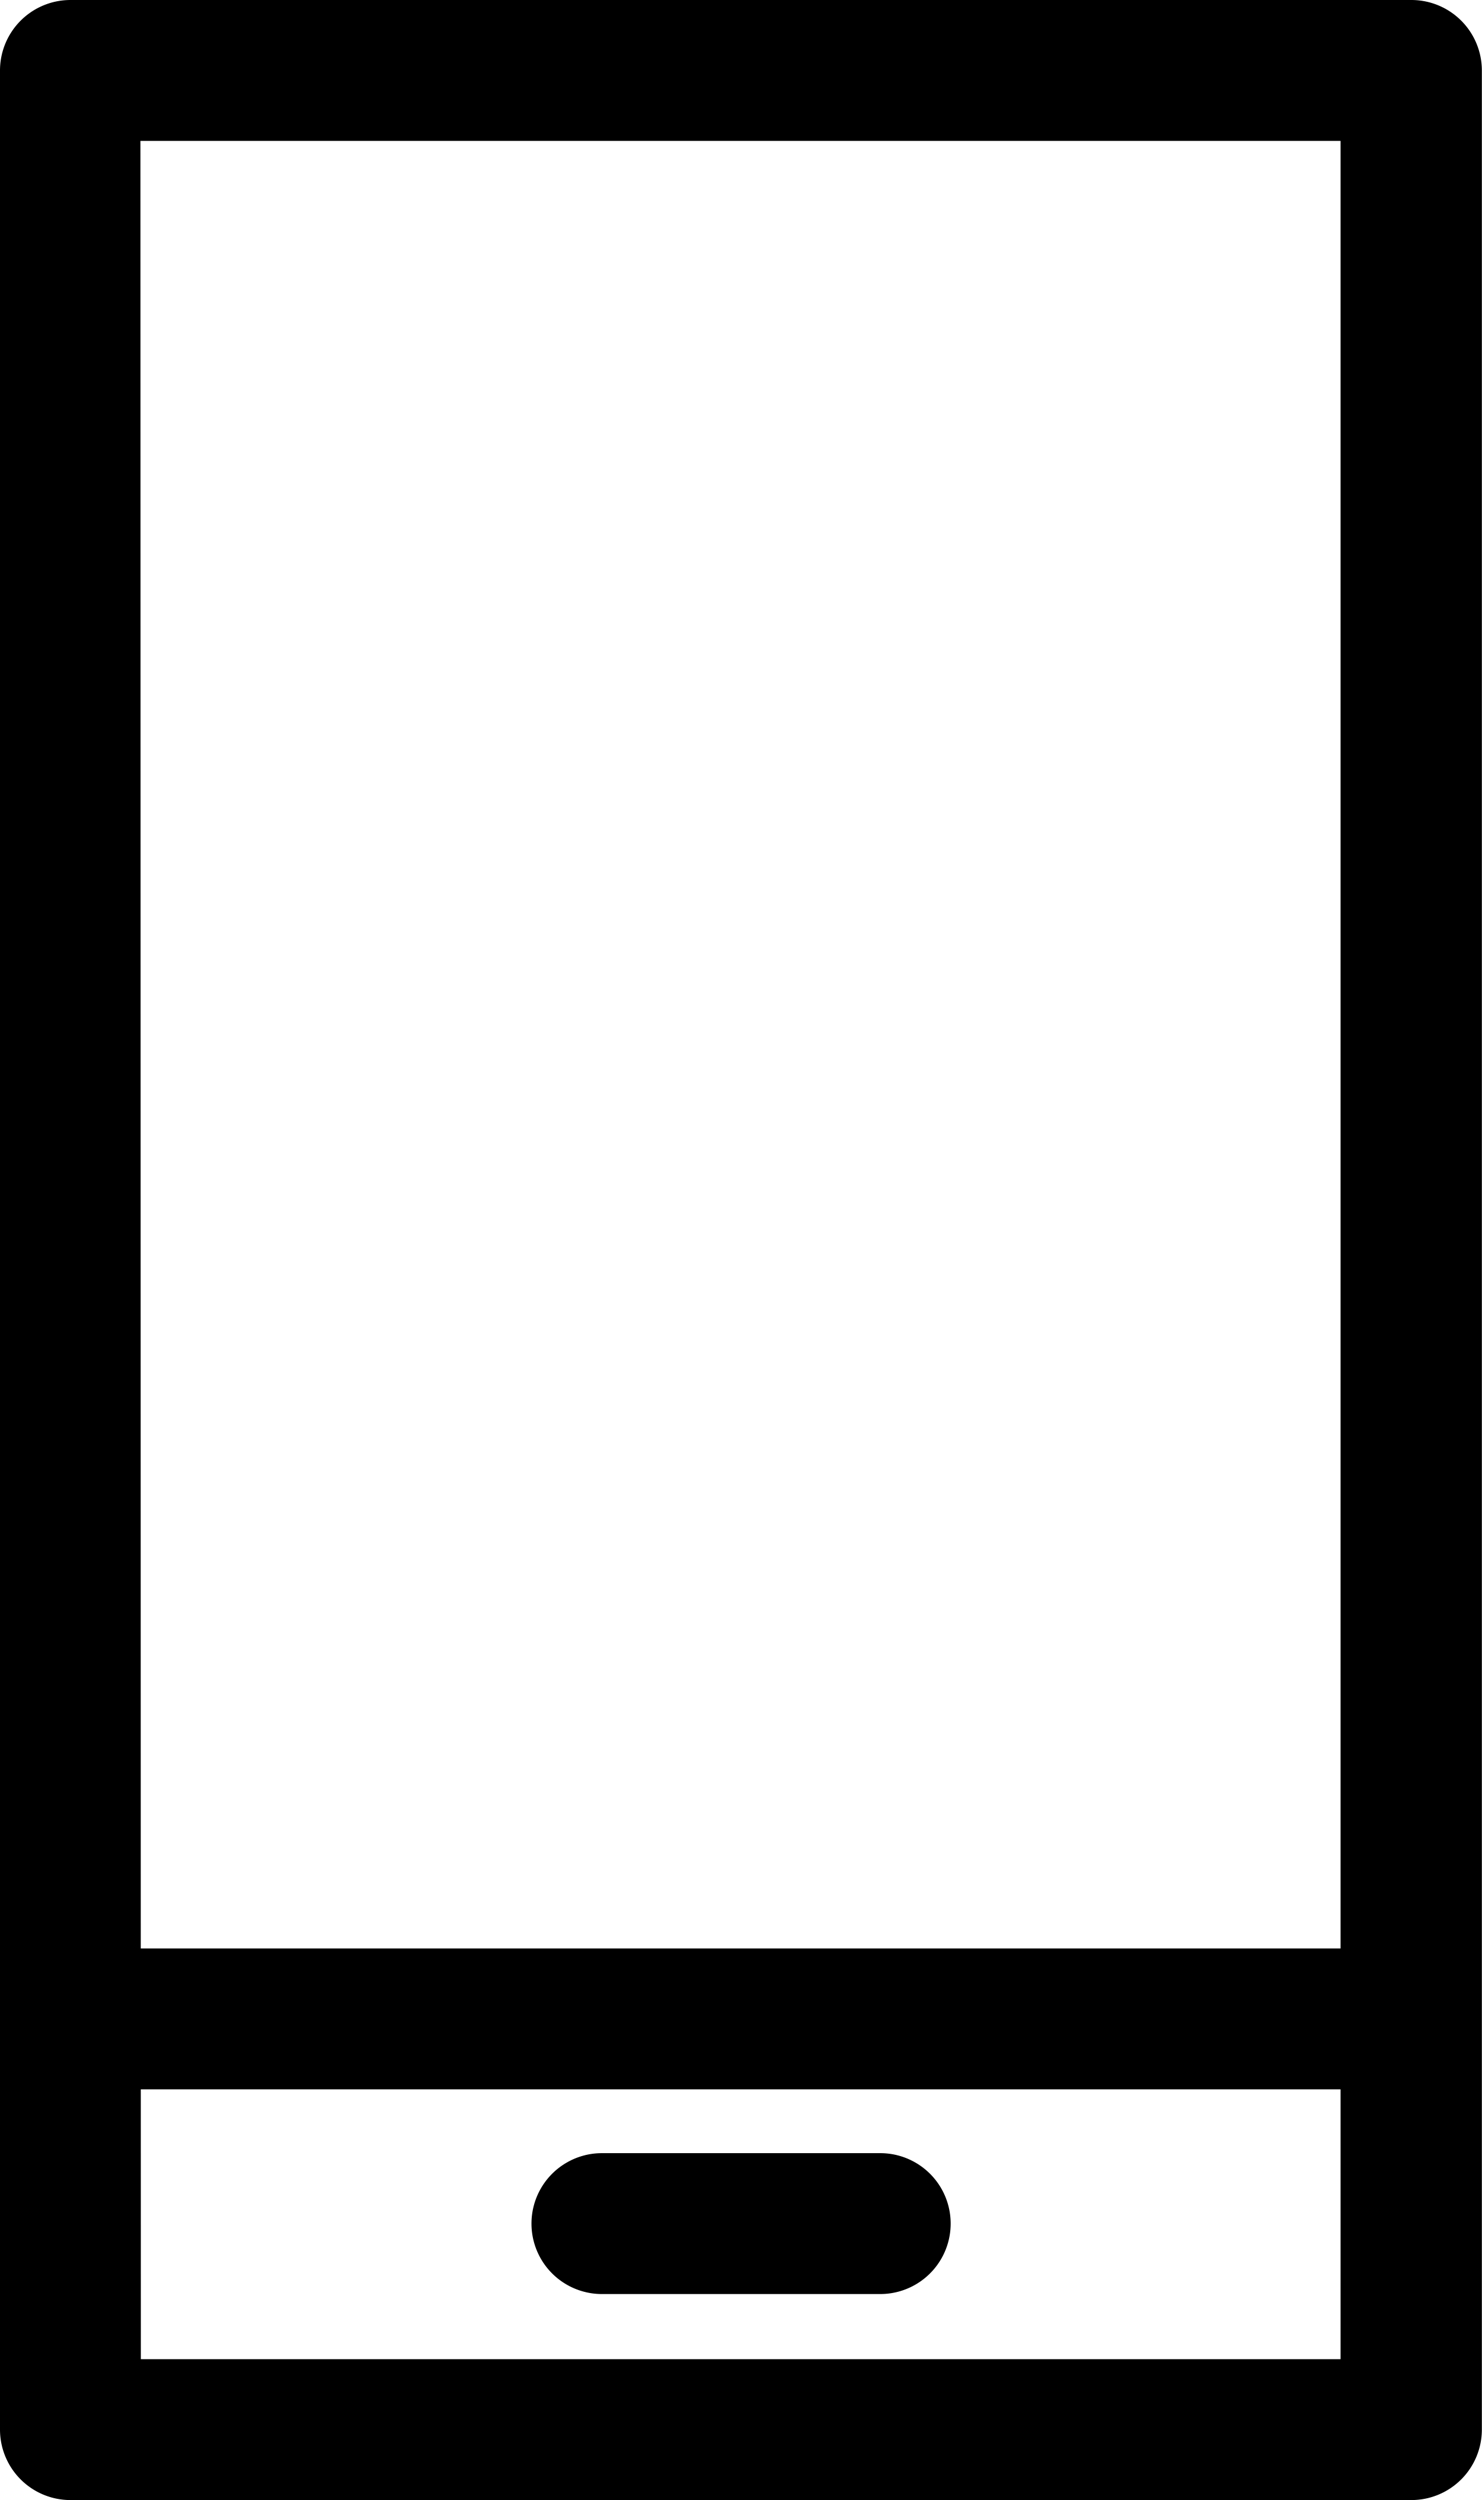 <svg xmlns="http://www.w3.org/2000/svg" width="10.196" height="17.195" viewBox="0 0 10.196 17.195">
  <g id="Grupo_15403" data-name="Grupo 15403" transform="translate(-401.527 -1071.469)">
    <path id="Trazado_4309" data-name="Trazado 4309" d="M411.238,1088.414h-9.226a.235.235,0,0,1-.235-.235v-16.225a.235.235,0,0,1,.235-.235h9.226a.235.235,0,0,1,.234.235v16.225A.235.235,0,0,1,411.238,1088.414Zm-8.992-.469H411v-15.757h-8.757Z" transform="translate(0)" stroke="#000" stroke-width="0.5"/>
    <path id="Trazado_4310" data-name="Trazado 4310" d="M411.14,1088.377h-8.978a.235.235,0,0,1,0-.469h8.978a.235.235,0,0,1,0,.469Z" transform="translate(-0.026 -2.788)" stroke="#000" stroke-width="0.5"/>
    <path id="Trazado_4311" data-name="Trazado 4311" d="M408.344,1090.078h-1.915a.234.234,0,1,1,0-.469h1.915a.234.234,0,1,1,0,.469Z" transform="translate(-0.761 -3.081)" stroke="#000" stroke-width="0.5"/>
  </g>
</svg>
